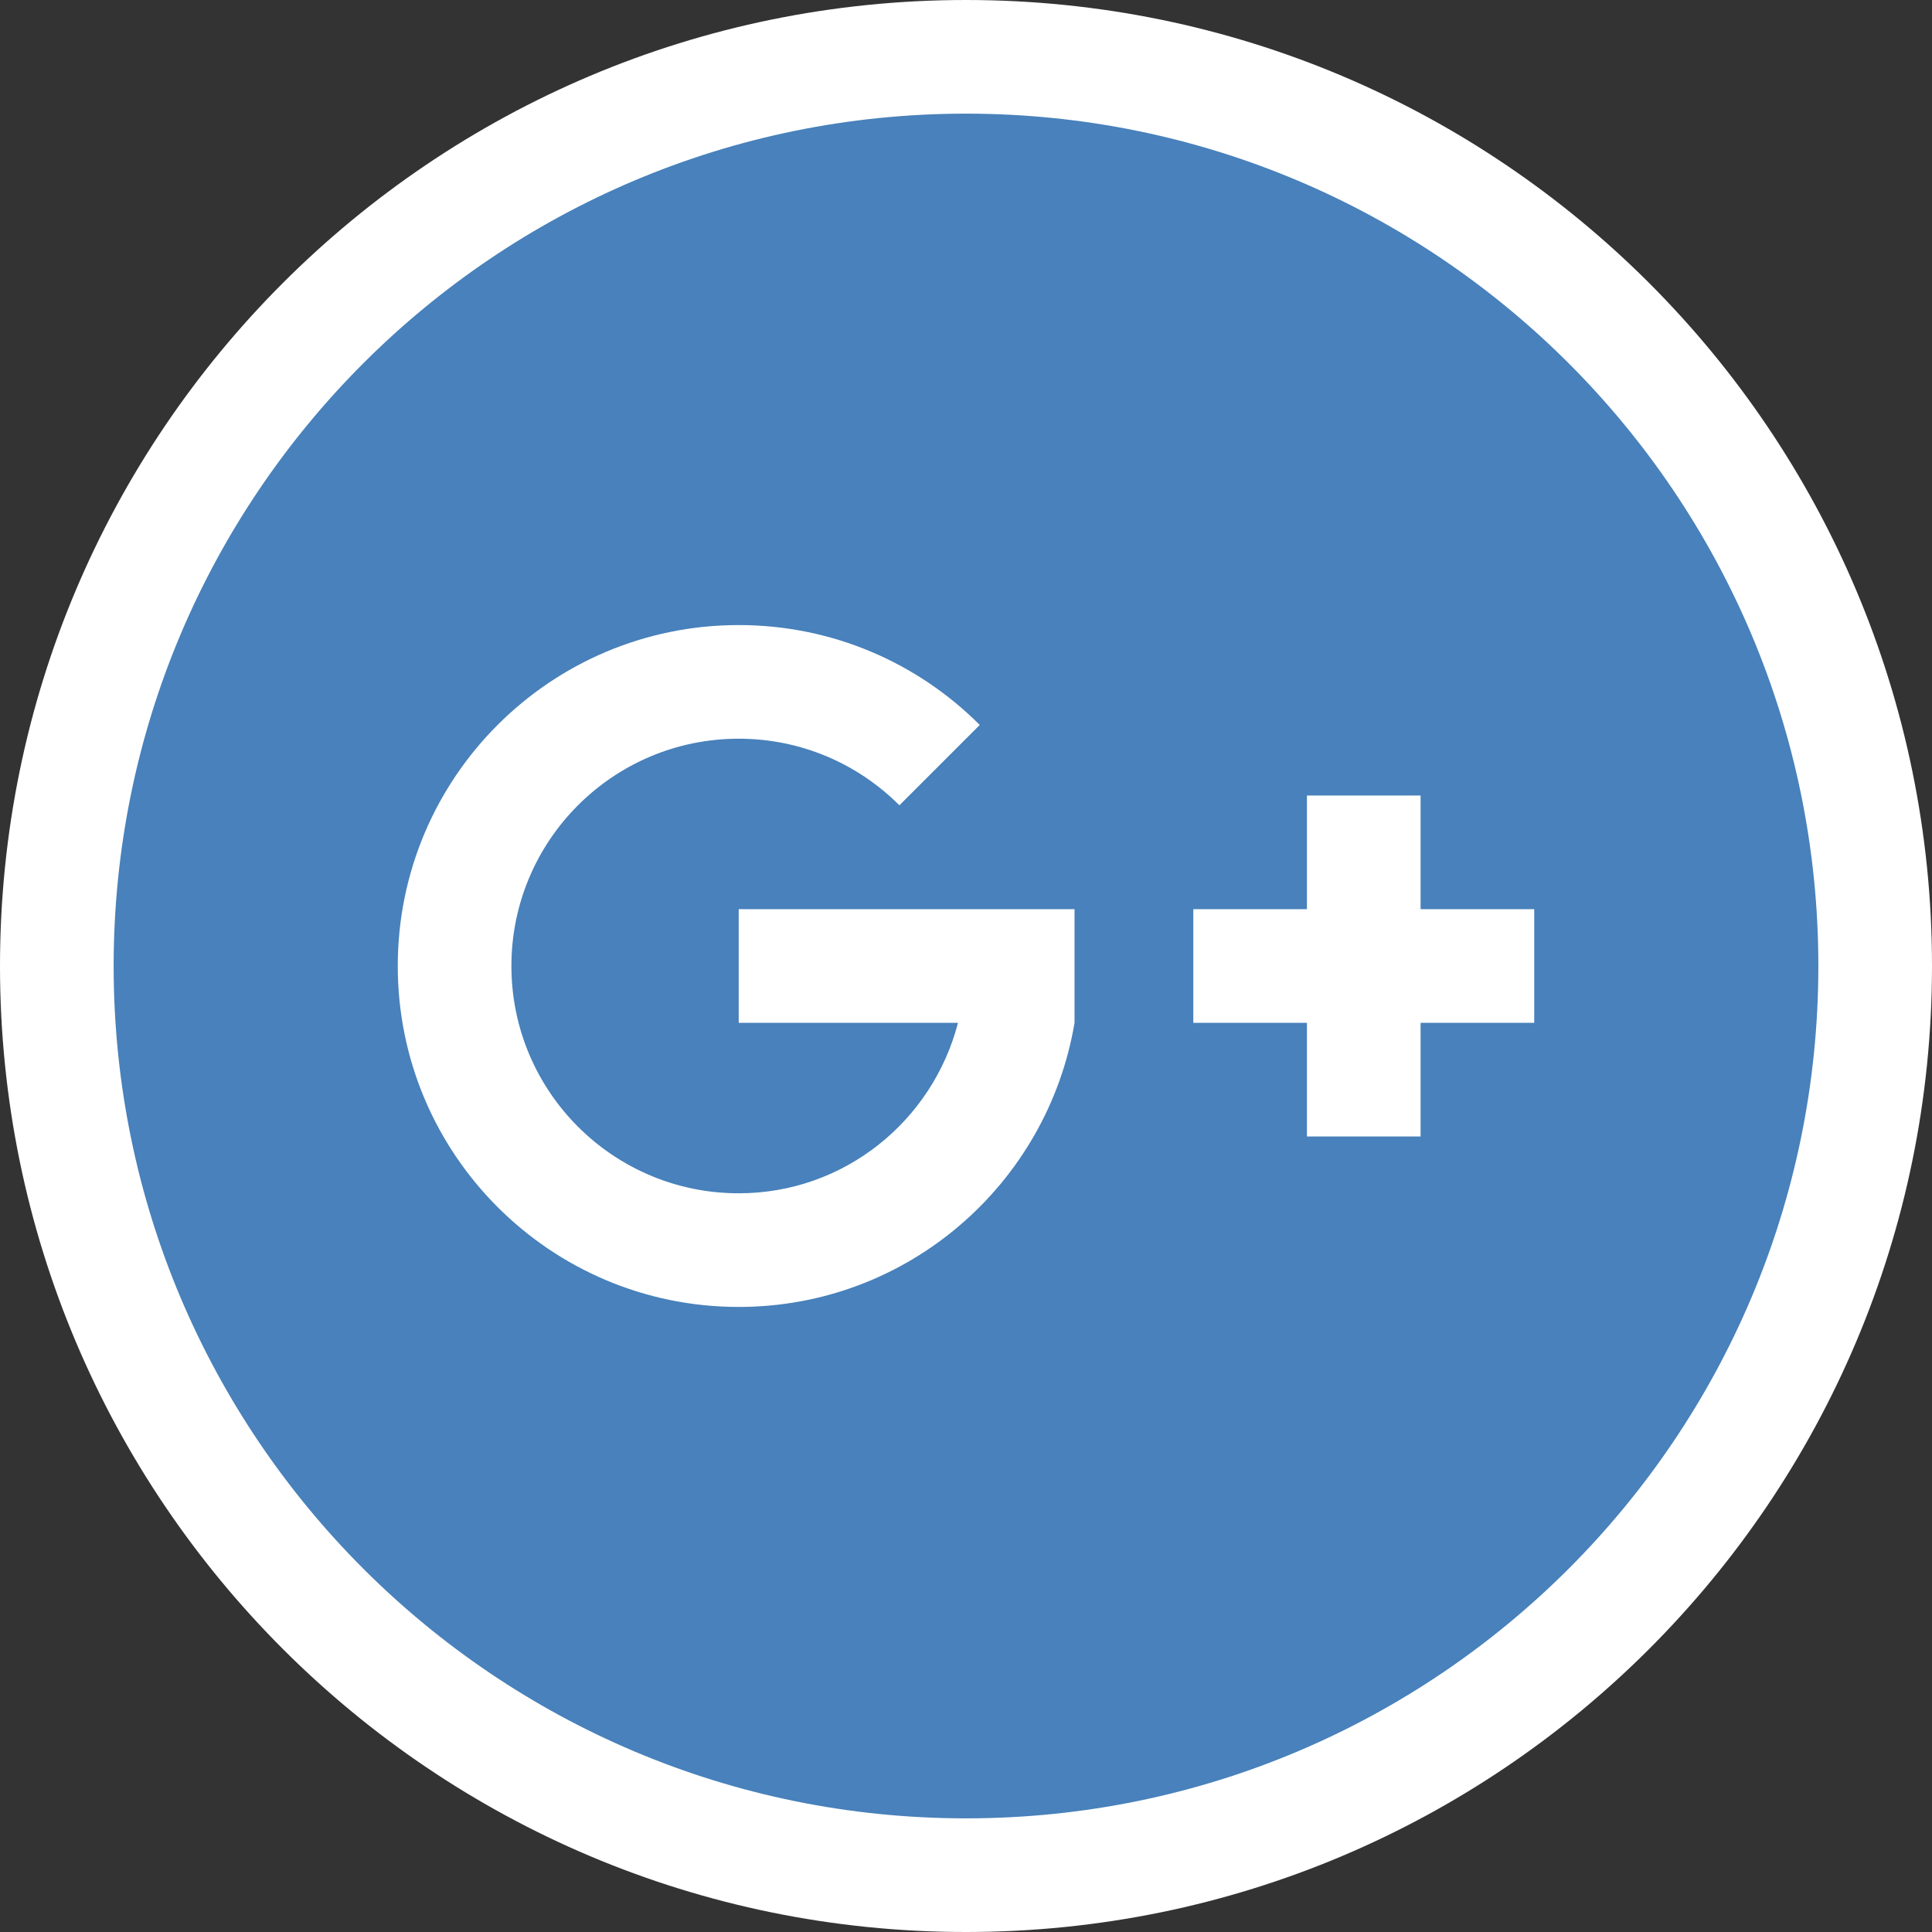 <?xml version="1.0" encoding="utf-8"?>
<!-- Generator: Adobe Illustrator 17.0.0, SVG Export Plug-In . SVG Version: 6.00 Build 0)  -->
<!DOCTYPE svg PUBLIC "-//W3C//DTD SVG 1.1//EN" "http://www.w3.org/Graphics/SVG/1.1/DTD/svg11.dtd">
<svg version="1.1" id="Livello_1" xmlns="http://www.w3.org/2000/svg" xmlns:xlink="http://www.w3.org/1999/xlink" x="0px" y="0px"
	 width="34px" height="34px" viewBox="0 0 34 34" enable-background="new 0 0 34 34" xml:space="preserve">
<rect x="0" y="0" width="34" height="34" fill="#333333" stroke="none"/>
<g>
	<path fill-rule="evenodd" clip-rule="evenodd" fill="#FFFFFF" d="M17,0c9.389,0,17,7.611,17,17s-7.611,17-17,17S0,26.389,0,17
		S7.611,0,17,0z"/>
	<path fill-rule="evenodd" clip-rule="evenodd" fill="#4881BB" d="M17,2c8.284,0,15,6.716,15,15s-6.716,15-15,15S2,25.284,2,17
		S8.716,2,17,2z"/>
	<g>
		<polygon fill-rule="evenodd" clip-rule="evenodd" fill="#FFFFFF" points="25,16 25,14 23,14 23,16 21,16 21,18 23,18 23,20 25,20 
			25,18 27,18 27,16 		"/>
		<path fill-rule="evenodd" clip-rule="evenodd" fill="#FFFFFF" d="M16.859,16H13v2h3.859c-0.446,1.722-1.997,3-3.859,3
			c-2.209,0-4-1.791-4-4s1.791-4,4-4c1.105,0,2.105,0.448,2.828,1.172l1.414-1.414C16.157,11.671,14.657,11,13,11
			c-3.314,0-6,2.686-6,6s2.686,6,6,6c2.972,0,5.433-2.163,5.91-5v-2H18H16.859z"/>
	</g>
</g>
</svg>
